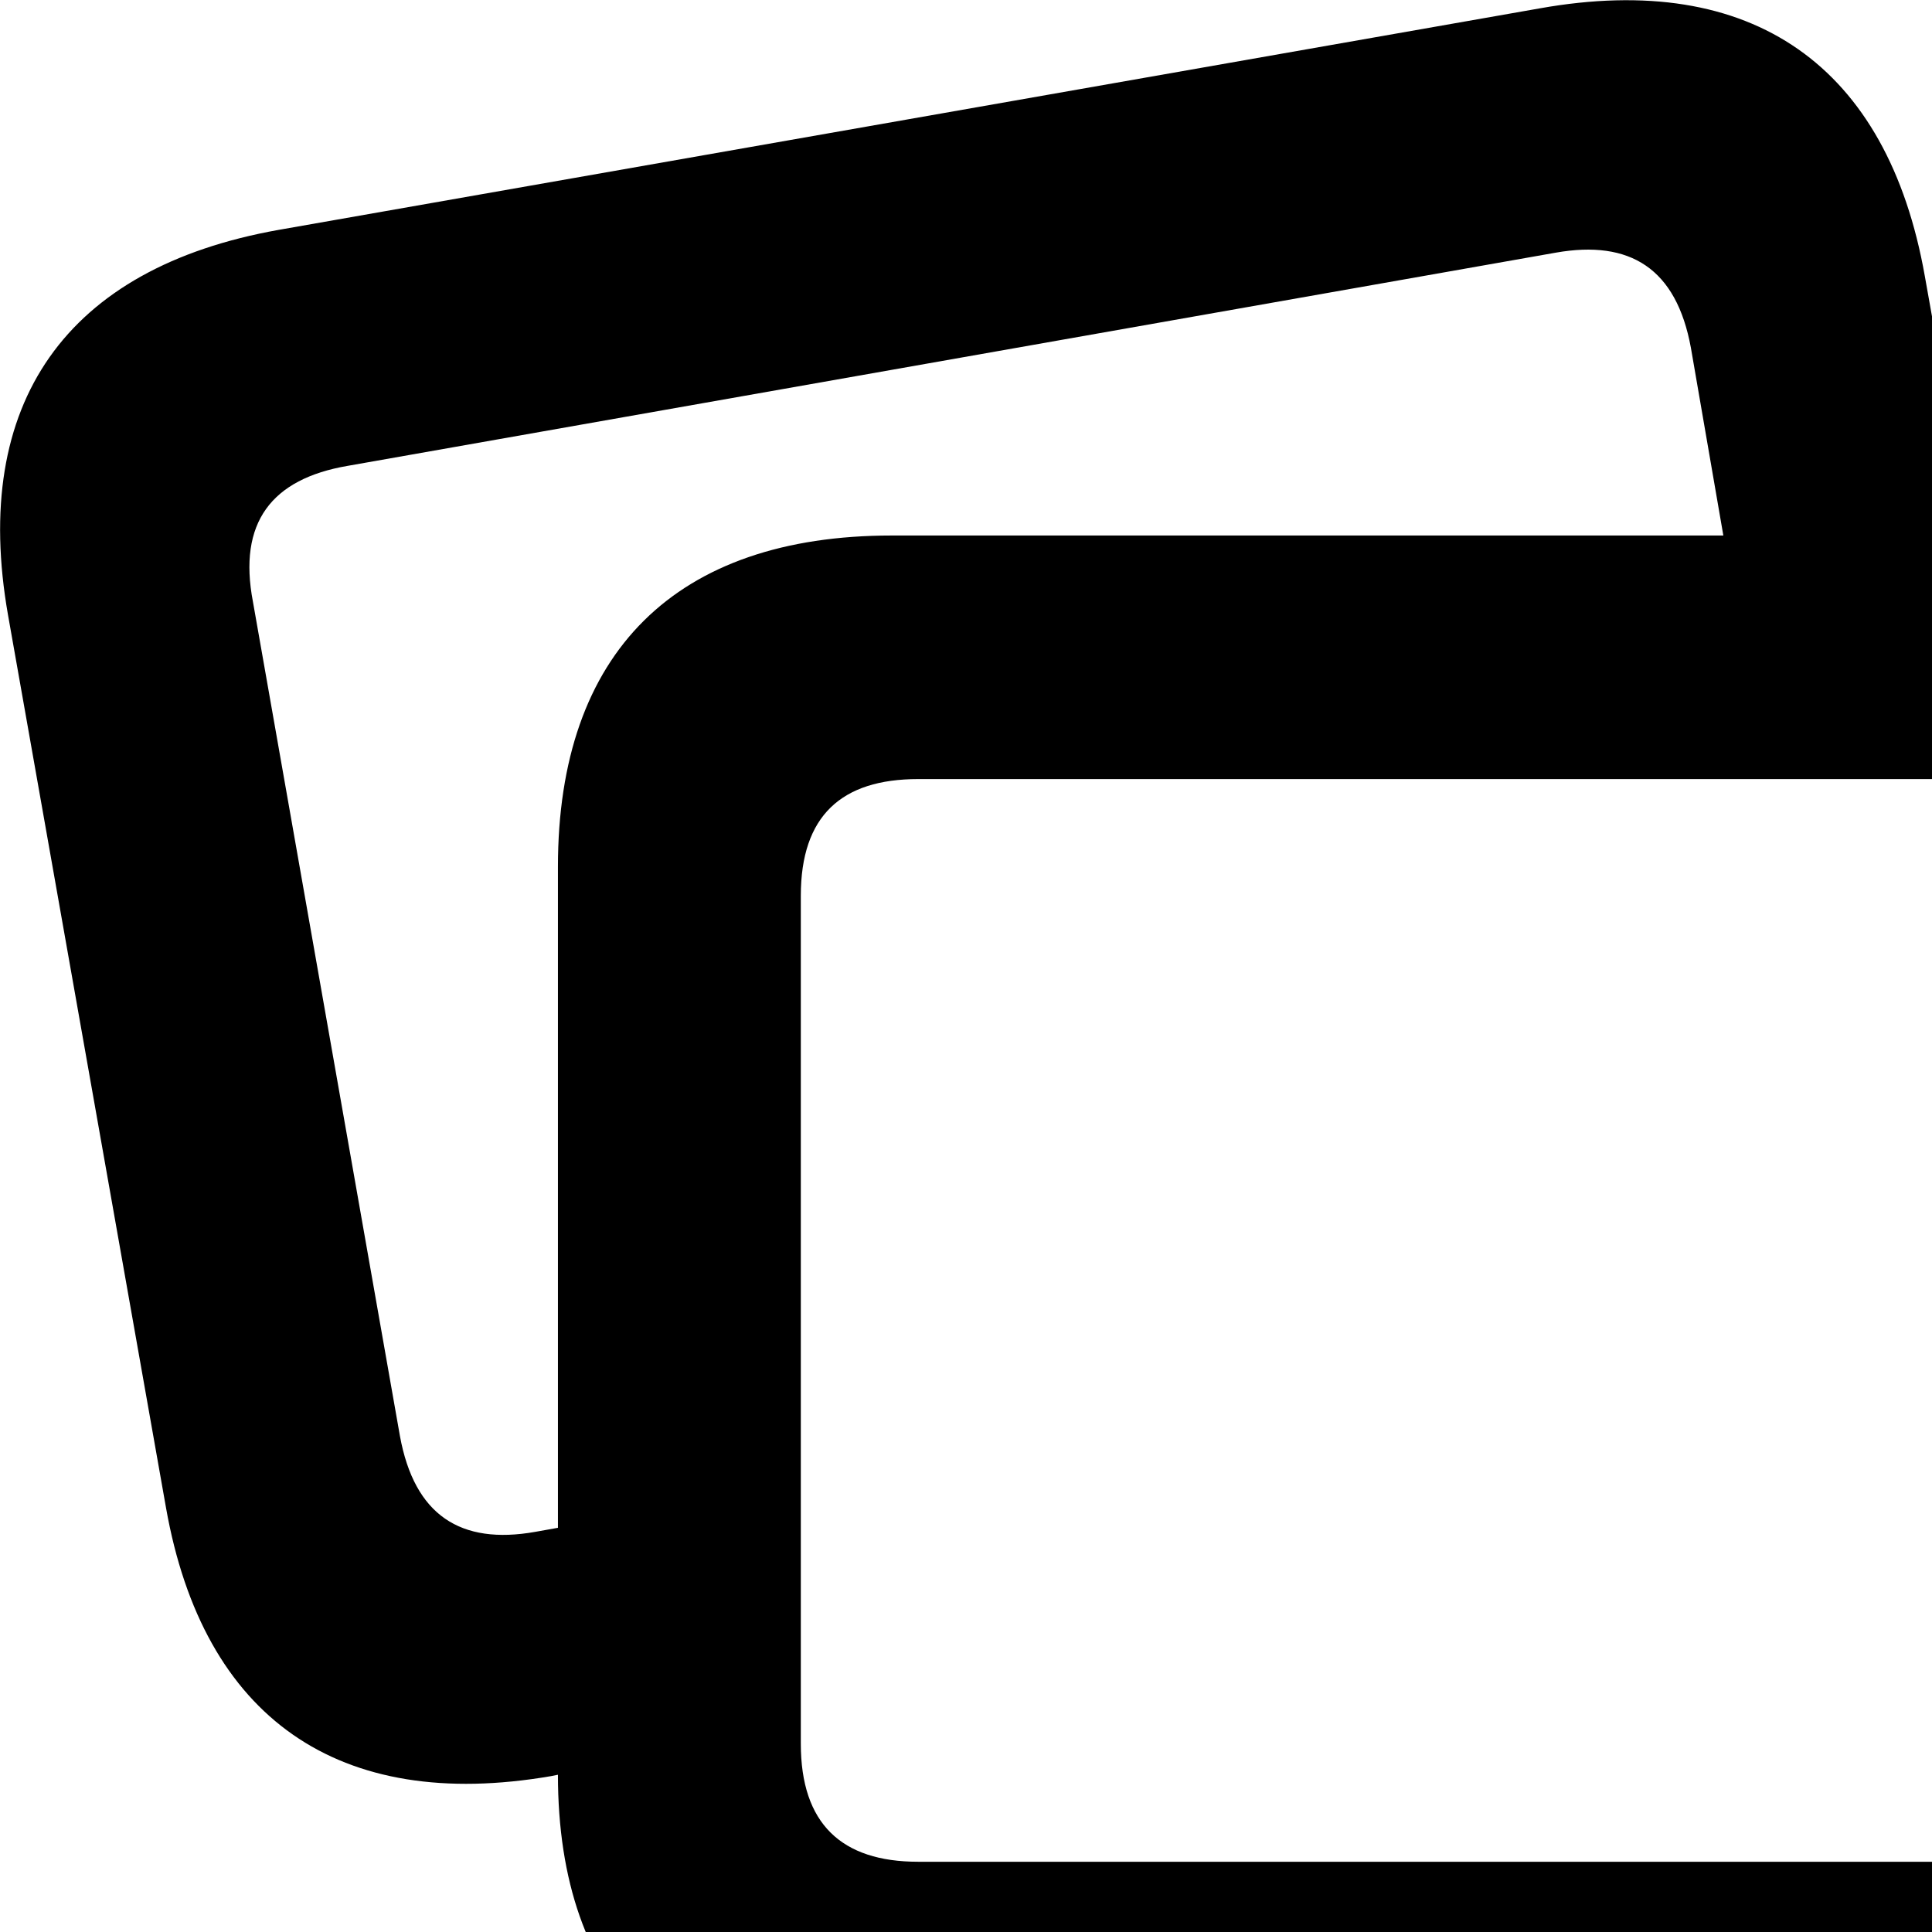 <svg xmlns="http://www.w3.org/2000/svg" viewBox="0 0 28 28" width="28" height="28">
  <path d="M2.406 21.852C2.946 24.901 4.906 26.271 7.986 25.741L8.086 25.721C8.086 28.811 9.796 30.512 12.926 30.512H31.546C34.656 30.512 36.386 28.811 36.386 25.712V12.562C36.386 9.451 34.656 7.761 31.546 7.761H28.566L27.896 4.002C27.356 0.952 25.396 -0.428 22.316 0.121L4.036 3.332C0.956 3.881 -0.424 5.841 0.116 8.912ZM5.796 20.811L3.666 8.722C3.446 7.572 3.936 6.941 5.036 6.752L22.546 3.662C23.626 3.471 24.296 3.892 24.506 5.042L24.976 7.761H12.926C9.796 7.761 8.086 9.451 8.086 12.562V22.142L7.756 22.201C6.676 22.392 6.006 21.962 5.796 20.811ZM13.306 26.982C12.196 26.982 11.606 26.431 11.606 25.271V12.982C11.606 11.822 12.196 11.291 13.306 11.291H31.156C32.256 11.291 32.846 11.822 32.846 12.982V25.271C32.846 26.431 32.256 26.982 31.156 26.982Z" />
</svg>